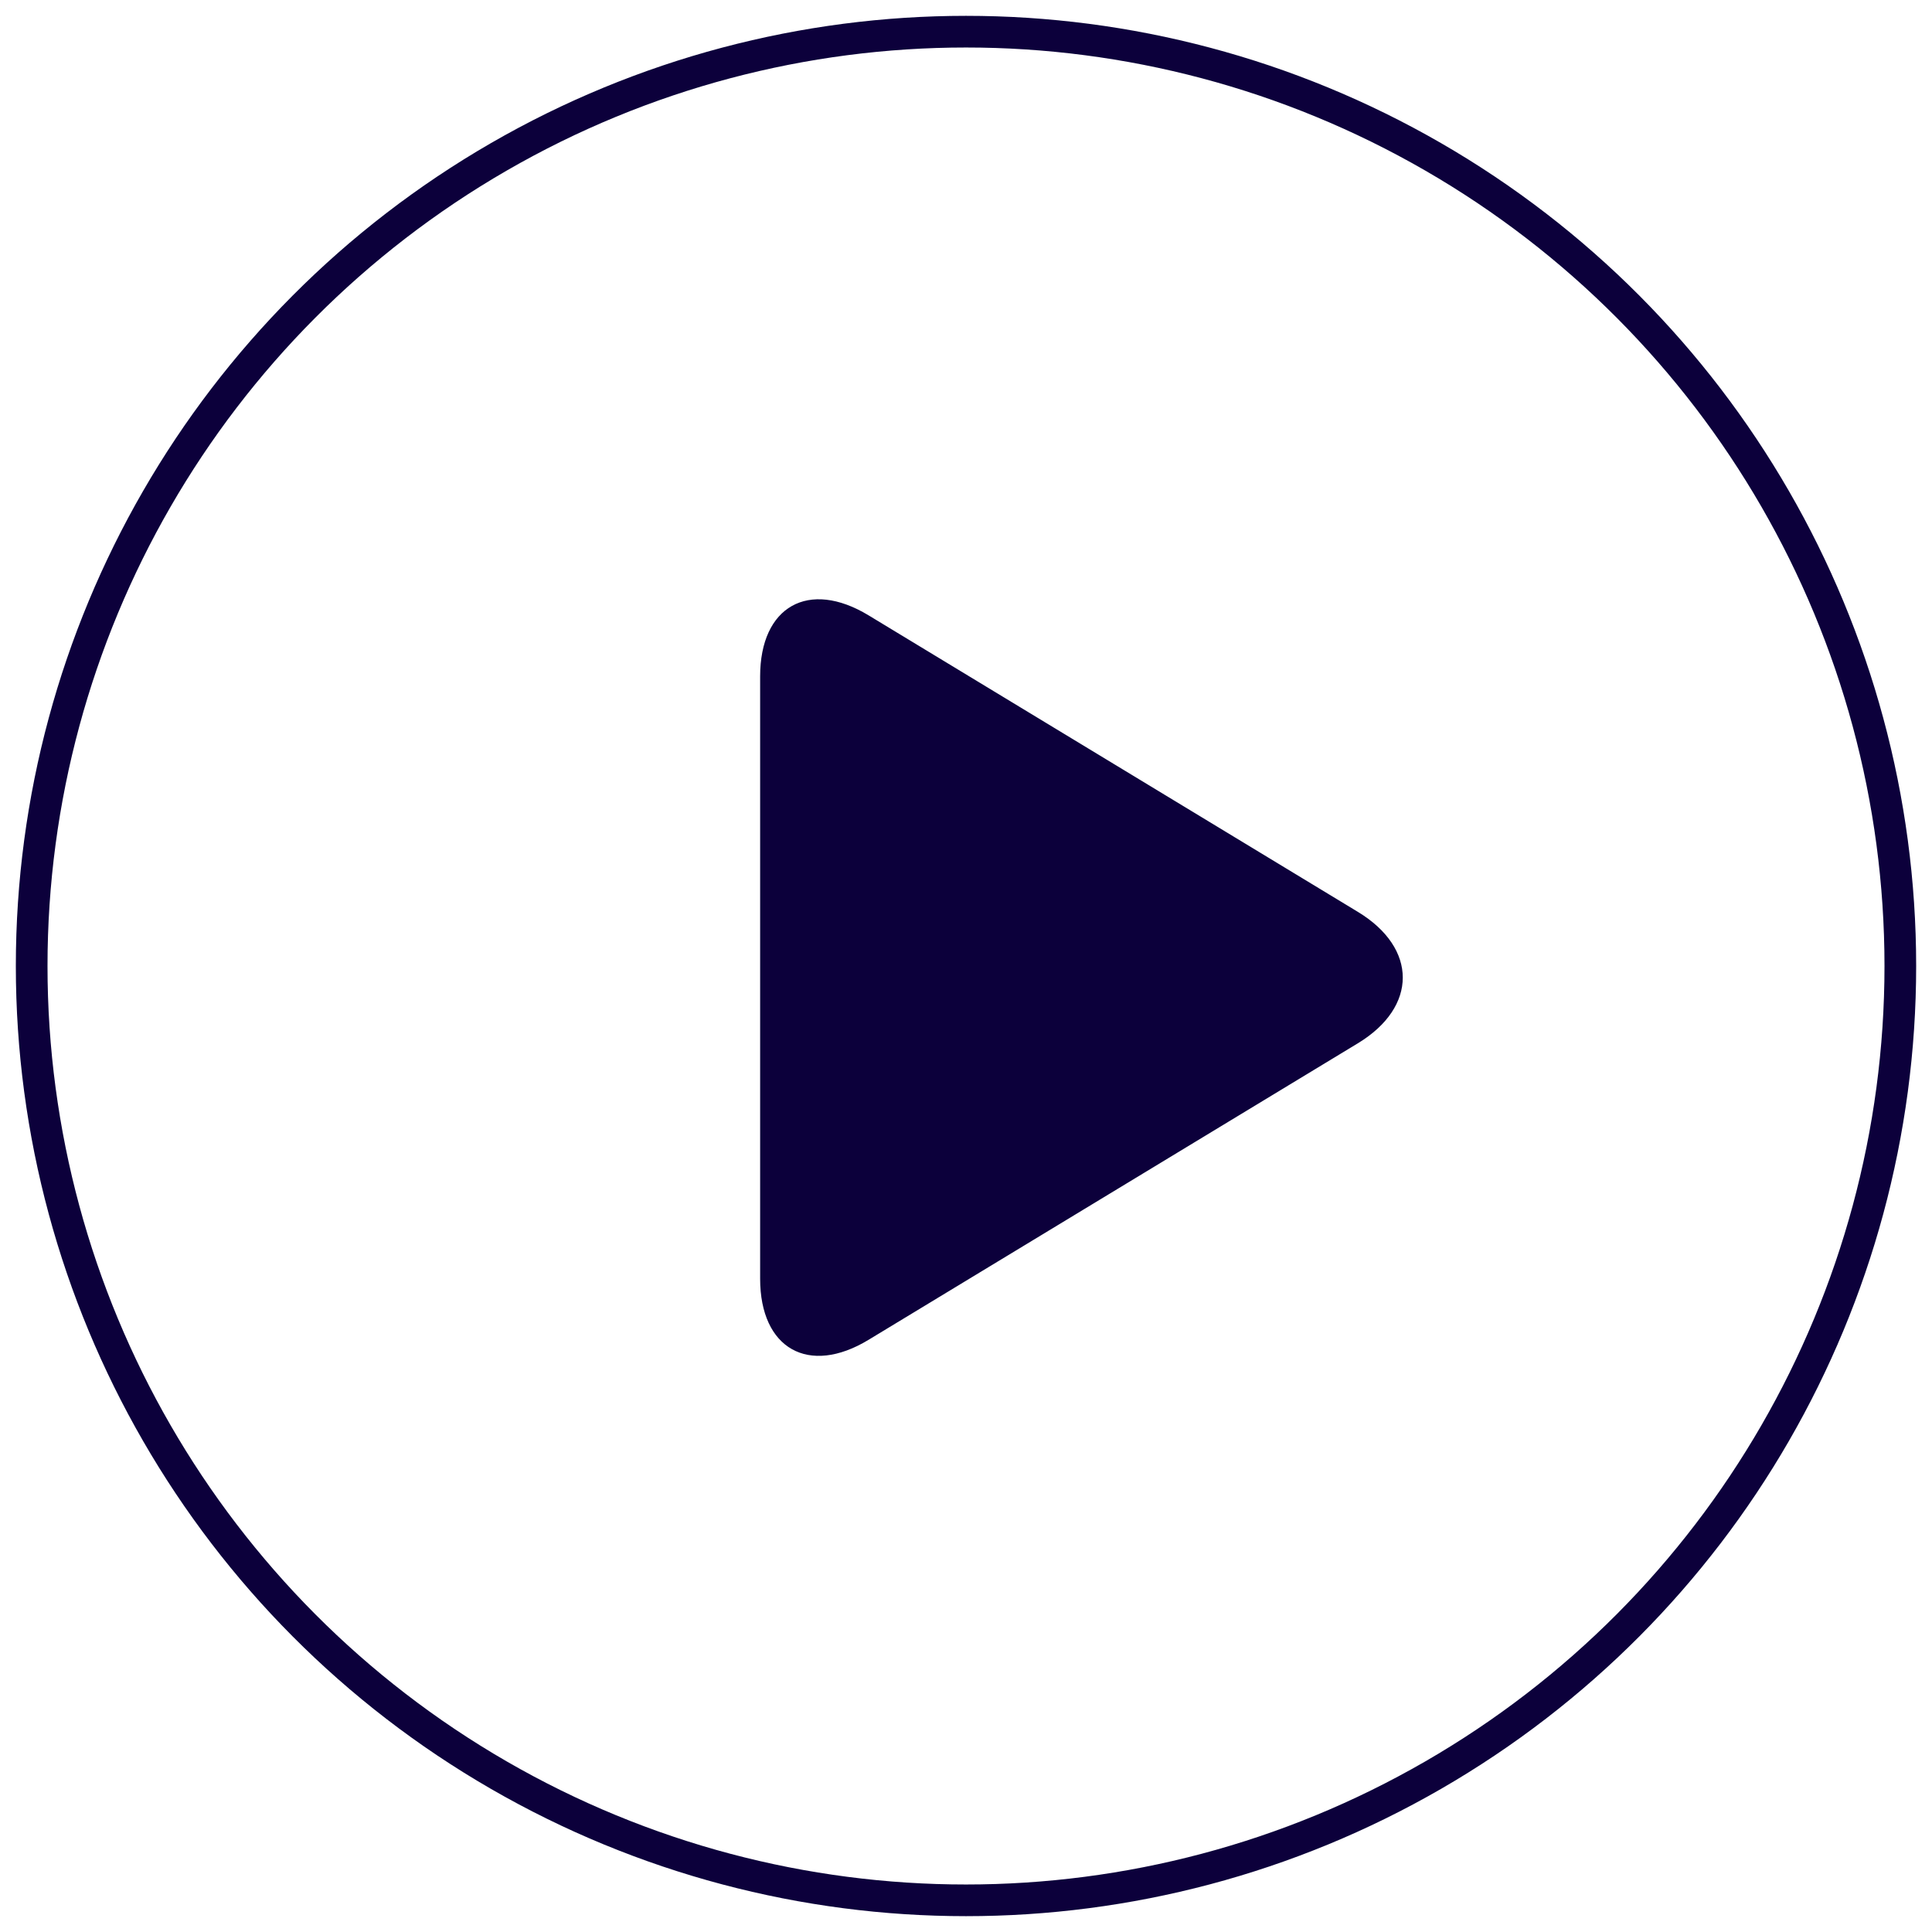 <svg width="61" height="61" viewBox="0 0 61 61" xmlns="http://www.w3.org/2000/svg"><title>Group 13</title><g transform="translate(1 1)" fill="none" fill-rule="evenodd"><ellipse stroke="#0C003B" cx="29.5" cy="29.5" rx="29.5" ry="29.5"/><path d="M26.423 41.303c-1.89 1.146-3.423.28-3.423-1.928v-19.02c0-2.21 1.532-3.073 3.423-1.927l15.45 9.363c1.89 1.146 1.89 3.003 0 4.149l-15.45 9.363z" fill="#0C003B"/></g></svg>